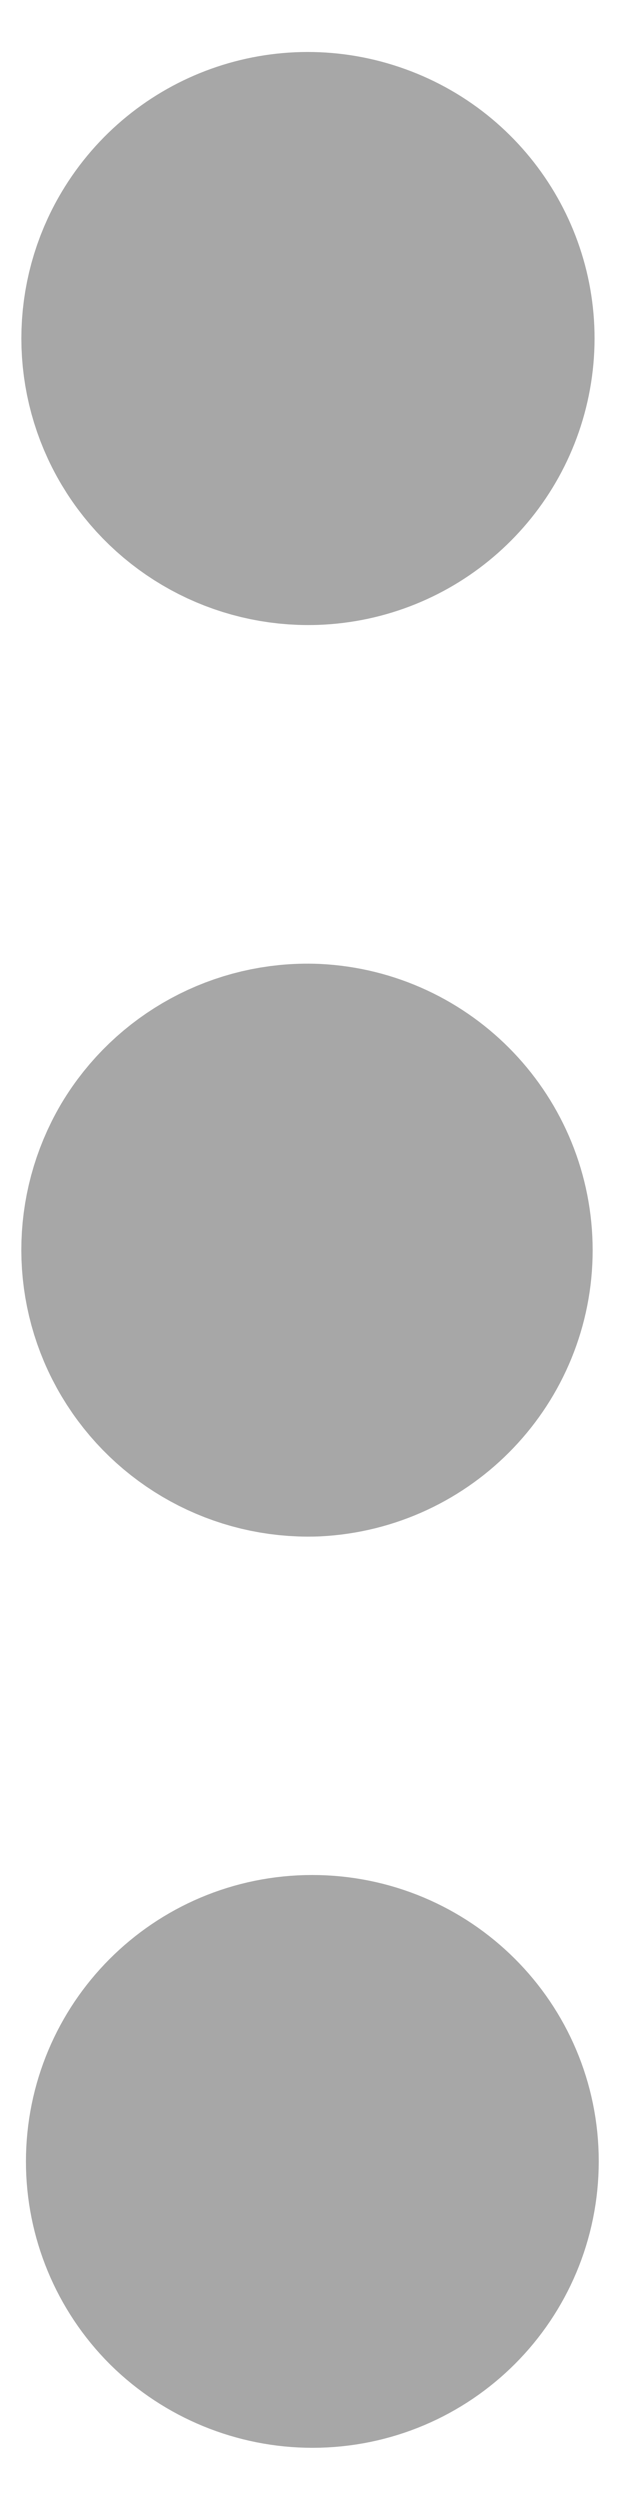 <?xml version="1.0" encoding="UTF-8"?>
<svg xmlns="http://www.w3.org/2000/svg" xmlns:xlink="http://www.w3.org/1999/xlink" width="8" height="32" viewBox="0 0 8 32">
<path fill="none" stroke-width="32" stroke-linecap="round" stroke-linejoin="round" stroke="rgb(65.49%, 65.49%, 65.49%)" stroke-opacity="1" stroke-miterlimit="4" d="M 32 34.656 L 32 34.812 M 32 128 L 32 128.125 M 32 221.344 L 32 221.469 M 32 48 C 27.125 48.156 22.562 45.656 20.062 41.469 C 17.562 37.281 17.562 32.031 20.062 27.844 C 23.344 22.344 30.031 19.938 36.062 22.125 C 42.062 24.281 45.719 30.406 44.719 36.719 C 43.719 43.062 38.375 47.781 32 48 M 32 141.344 C 27.125 141.5 22.562 139 20.062 134.812 C 17.562 130.625 17.562 125.406 20.031 121.188 C 22.531 117 27.125 114.5 32 114.688 C 39.094 115.031 44.688 120.906 44.688 128.031 C 44.688 135.125 39.094 141 32 141.344 M 32 234.656 C 28.469 234.656 25.062 233.25 22.562 230.781 C 20.062 228.281 18.656 224.875 18.656 221.344 C 18.656 213.969 24.594 208 31.969 208 C 39.344 208 45.312 213.938 45.312 221.312 C 45.312 228.688 39.375 234.656 32 234.656 M 32 234.656 " transform="matrix(0.125, 0, 0, 0.125, 0, 0)"/>
</svg>
